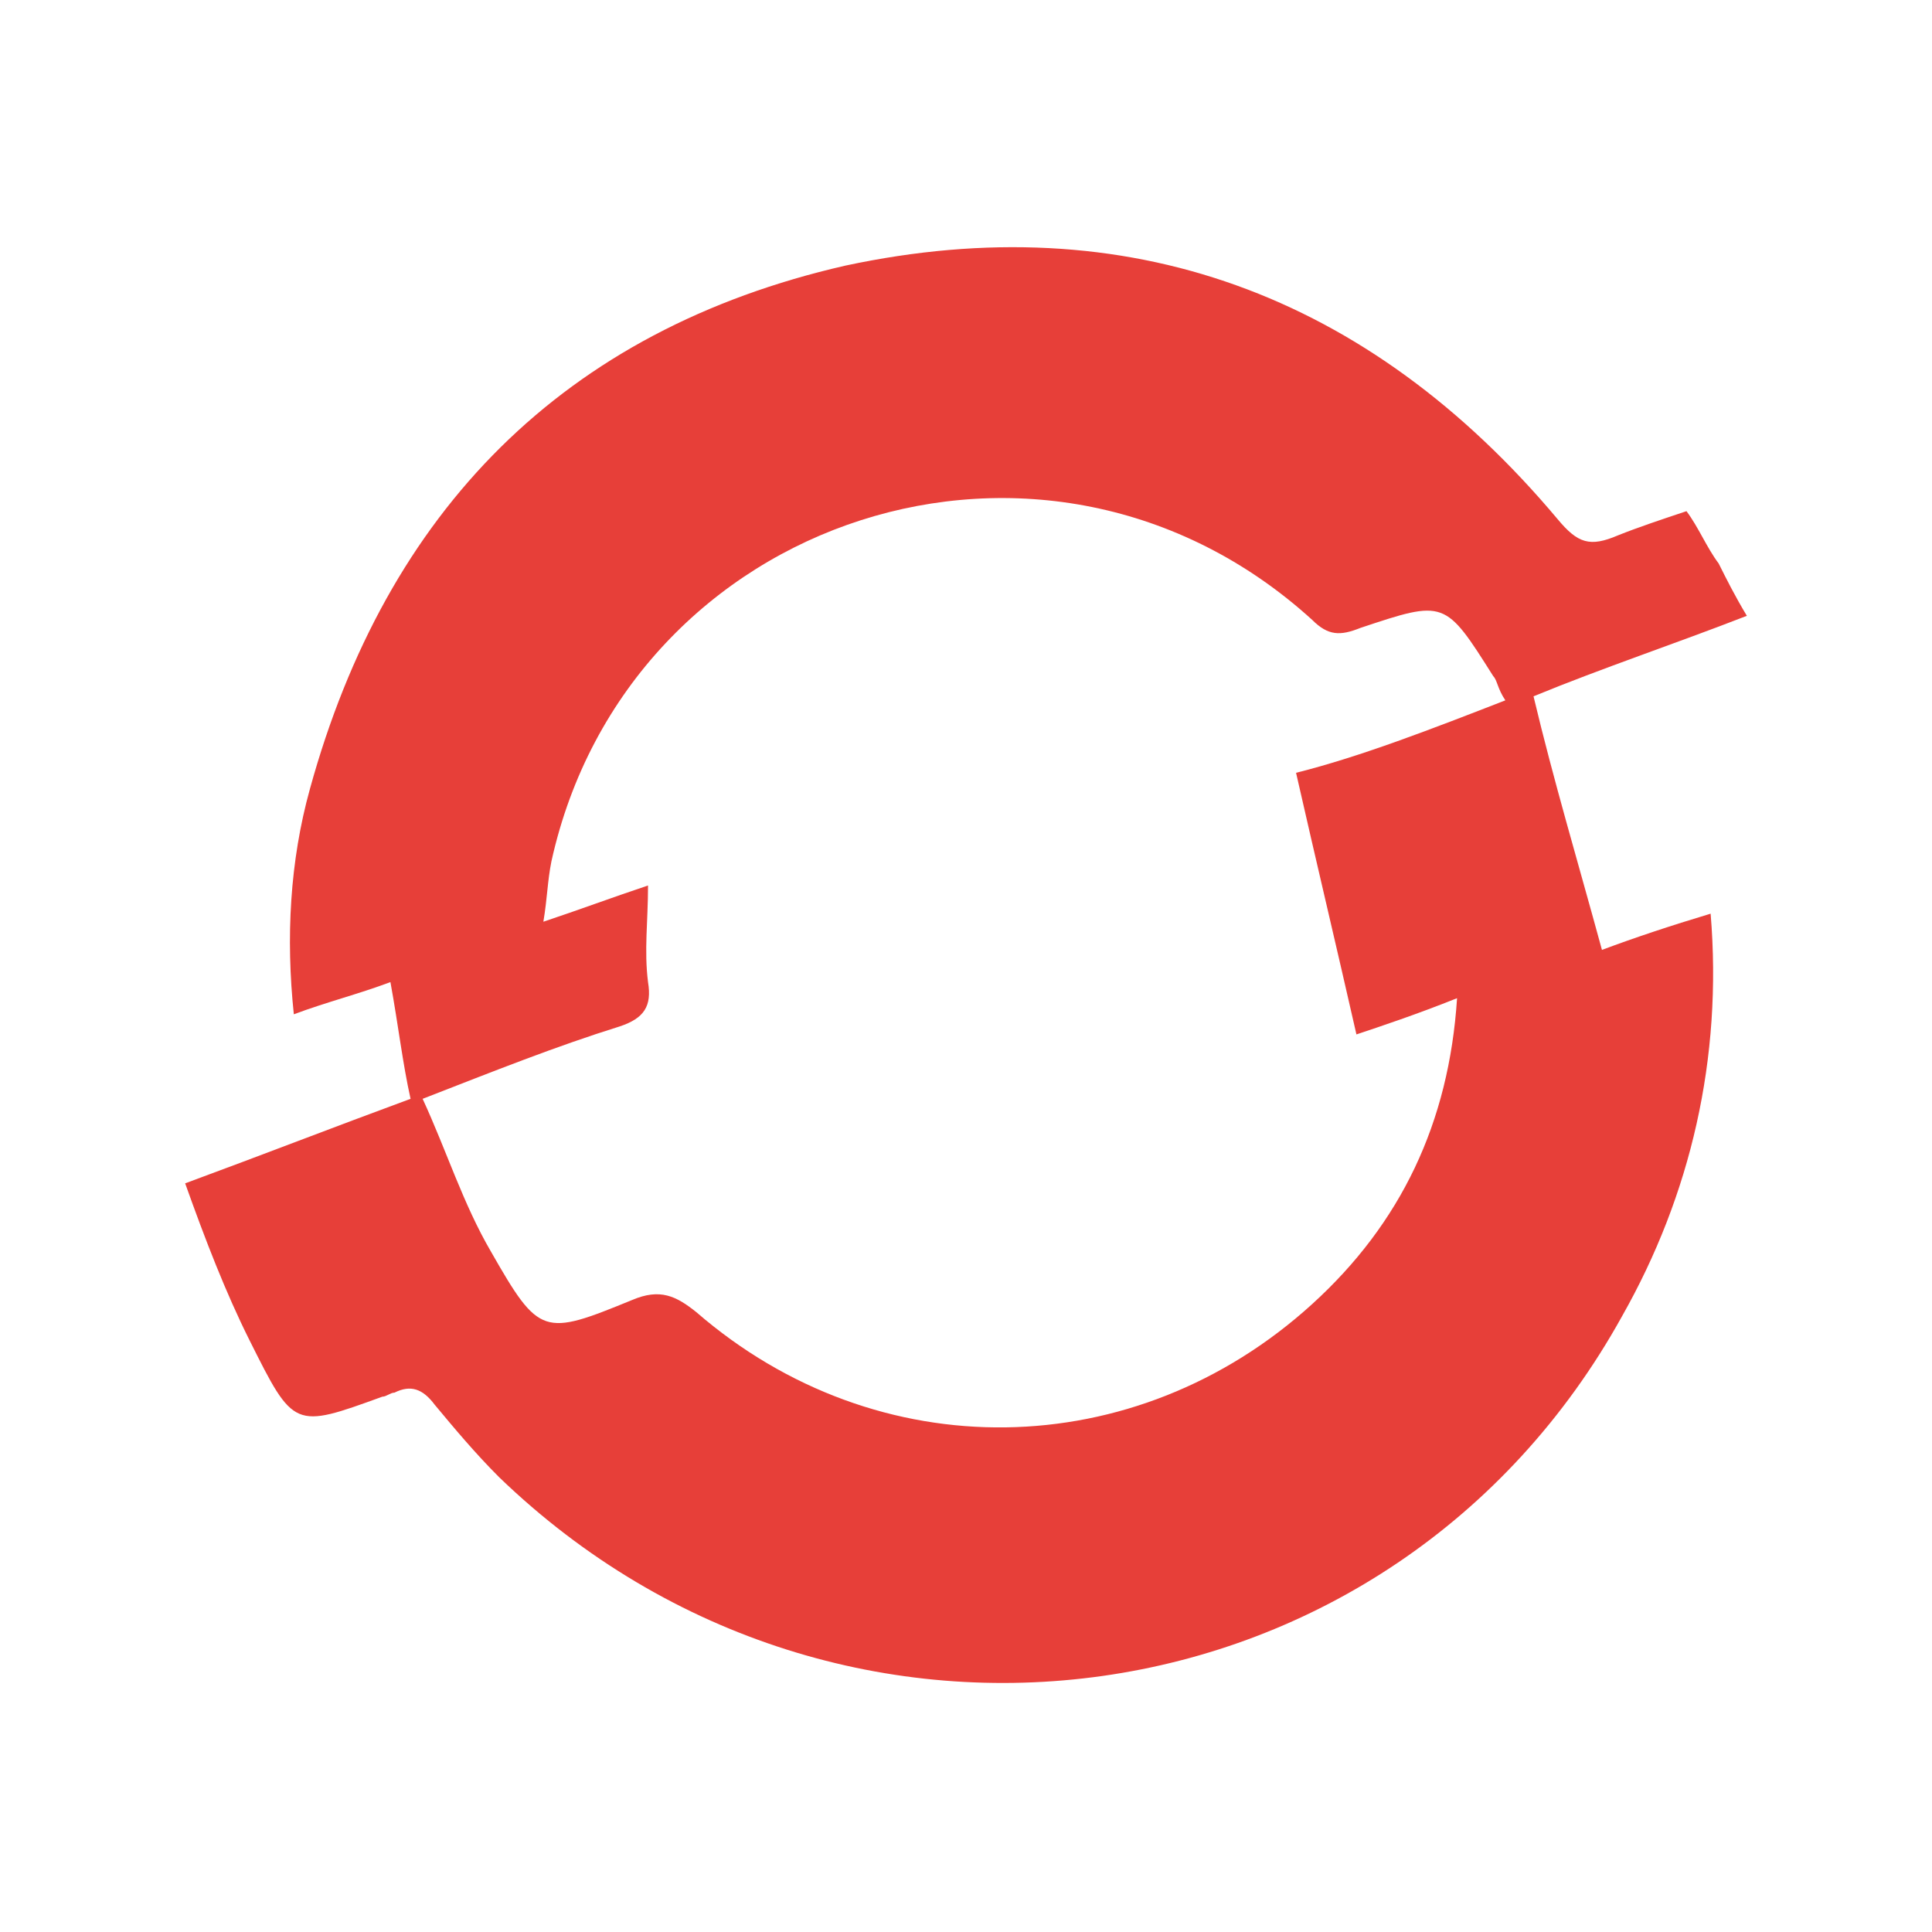 <?xml version="1.0" encoding="utf-8"?>
<!-- Generator: Adobe Illustrator 25.0.0, SVG Export Plug-In . SVG Version: 6.00 Build 0)  -->
<svg version="1.1" id="Capa_1" xmlns="http://www.w3.org/2000/svg" xmlns:xlink="http://www.w3.org/1999/xlink" x="0px" y="0px"
	 viewBox="0 0 48 48" style="enable-background:new 0 0 48 48;" xml:space="preserve">
<style type="text/css">
	.st0{fill:#E73F39;}
</style>
<g id="QSG4sn.tif">
	<g>
		<path class="st0" d="M39.8,23.6c0.8-0.3,1.7-0.6,2.7-0.9c0.3,3.6-0.5,7-2.2,10c-5.7,10.3-19.4,12.2-27.9,4
			c-0.6-0.6-1.1-1.2-1.6-1.8c-0.3-0.4-0.6-0.5-1-0.3c-0.1,0-0.2,0.1-0.3,0.1c-2.2,0.8-2.2,0.8-3.3-1.4c-0.6-1.2-1.1-2.5-1.6-3.9
			c1.9-0.7,3.7-1.4,5.6-2.1c-0.2-0.9-0.3-1.8-0.5-2.9c-0.8,0.3-1.6,0.5-2.4,0.8c-0.2-1.9-0.1-3.8,0.4-5.6c1.9-6.9,6.3-11.4,13.3-13
			C28,5.1,34,7.3,38.7,12.9c0.5,0.6,0.8,0.7,1.5,0.4c0.5-0.2,1.1-0.4,1.7-0.6c0.3,0.4,0.5,0.9,0.8,1.3c0.2,0.4,0.4,0.8,0.7,1.3
			c-1.8,0.7-3.6,1.3-5.3,2C38.6,19.4,39.2,21.4,39.8,23.6z M37.4,17.4c-0.2-0.3-0.2-0.5-0.3-0.6c-1.2-1.9-1.2-1.9-3.3-1.2
			c-0.5,0.2-0.8,0.2-1.2-0.2c-6.6-6-17-2.6-18.9,6c-0.1,0.5-0.1,0.9-0.2,1.5c0.9-0.3,1.7-0.6,2.6-0.9c0,0.9-0.1,1.6,0,2.4
			c0.1,0.6-0.1,0.9-0.7,1.1c-1.6,0.5-3.1,1.1-4.9,1.8c0.6,1.3,1,2.6,1.7,3.8c1.2,2.1,1.3,2.1,3.5,1.2c0.7-0.3,1.1-0.1,1.6,0.3
			c4.5,3.9,10.9,3.8,15.3-0.2c2.2-2,3.4-4.5,3.6-7.6c-1,0.4-1.9,0.7-2.5,0.9c-0.5-2.2-1-4.3-1.5-6.5C33.8,18.8,35.6,18.1,37.4,17.4z
			"/>
	</g>
</g>
</svg>
